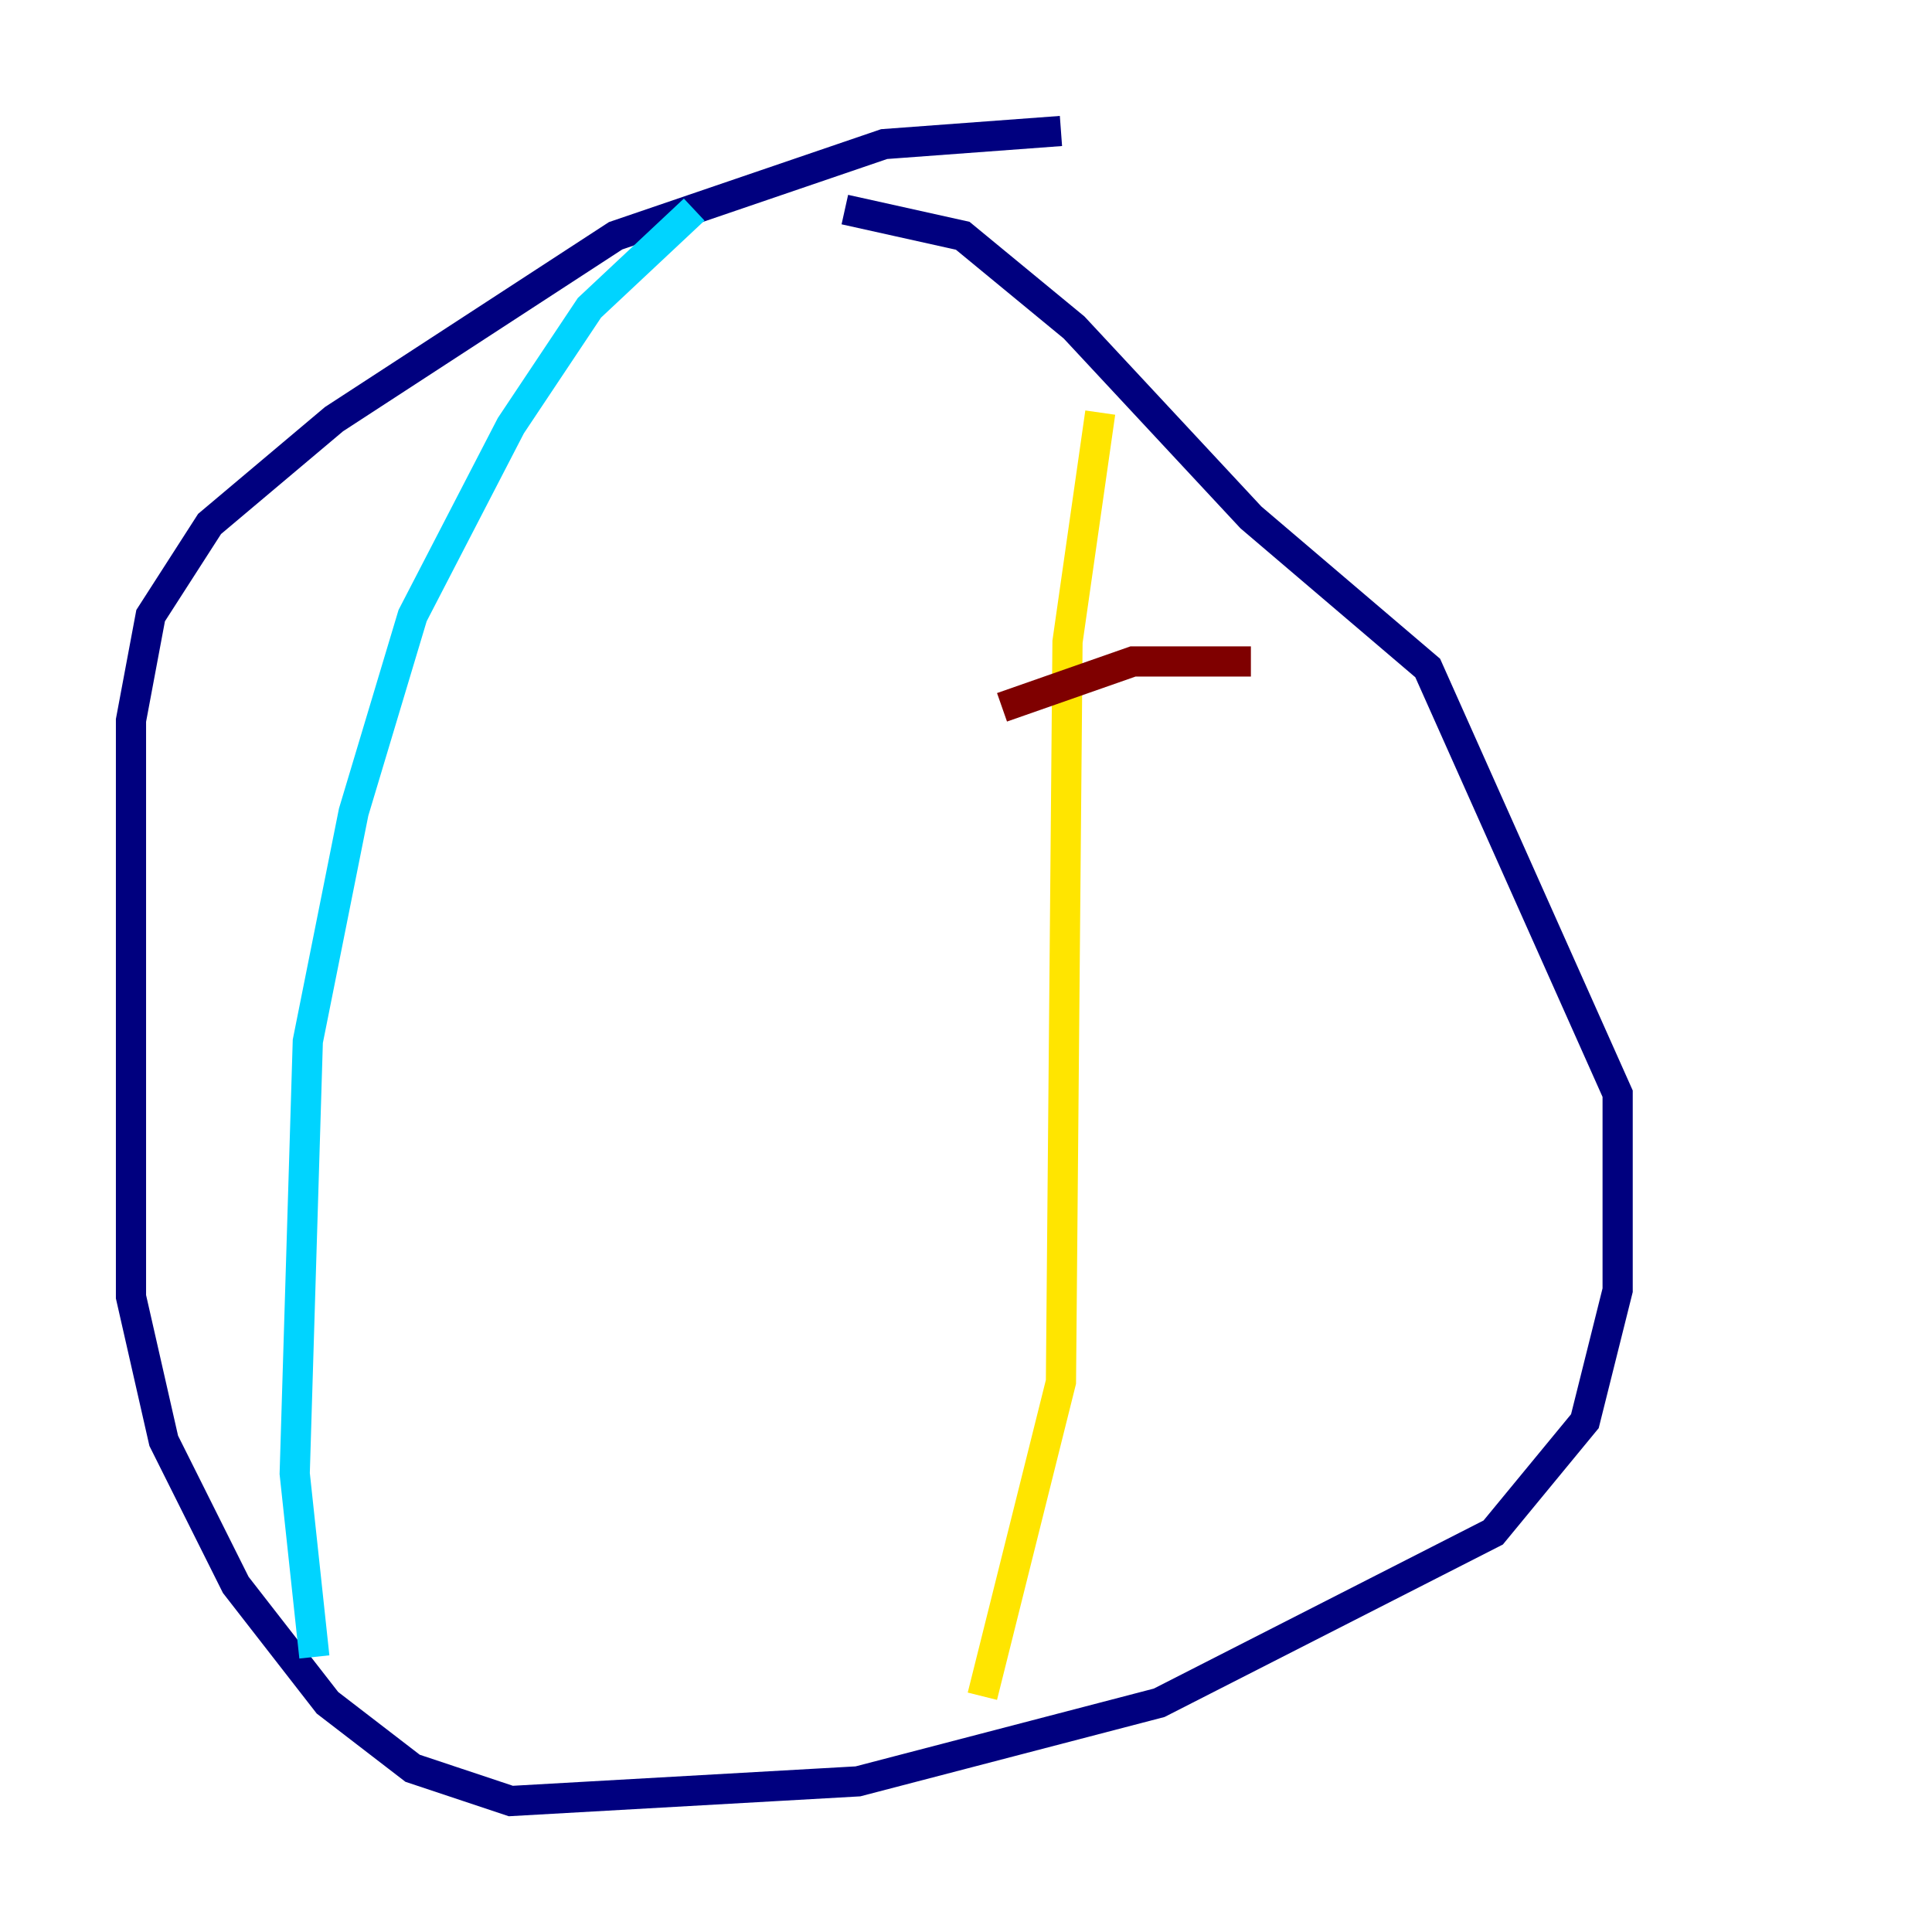 <?xml version="1.0" encoding="utf-8" ?>
<svg baseProfile="tiny" height="128" version="1.2" viewBox="0,0,128,128" width="128" xmlns="http://www.w3.org/2000/svg" xmlns:ev="http://www.w3.org/2001/xml-events" xmlns:xlink="http://www.w3.org/1999/xlink"><defs /><polyline fill="none" points="70.291,8.678 58.576,9.546 40.786,15.62 22.129,27.77 13.885,34.712 9.98,40.786 8.678,47.729 8.678,85.912 10.848,95.458 15.62,105.003 21.695,112.814 27.336,117.153 33.844,119.322 56.841,118.02 76.8,112.814 98.929,101.532 105.003,94.156 107.173,85.478 107.173,72.461 94.59,44.258 82.875,34.278 71.159,21.695 63.783,15.62 55.973,13.885" stroke="#00007f" stroke-width="2" /><polyline fill="none" points="45.993,13.885 39.051,20.393 33.844,28.203 27.336,40.786 23.43,53.803 20.393,68.99 19.525,97.627 20.827,109.776" stroke="#00d4ff" stroke-width="2" /><polyline fill="none" points="72.895,27.336 70.725,42.522 70.291,91.552 65.085,112.38" stroke="#ffe500" stroke-width="2" /><polyline fill="none" points="66.386,46.861 75.064,43.824 82.875,43.824" stroke="#7f0000" stroke-width="2" /></svg>